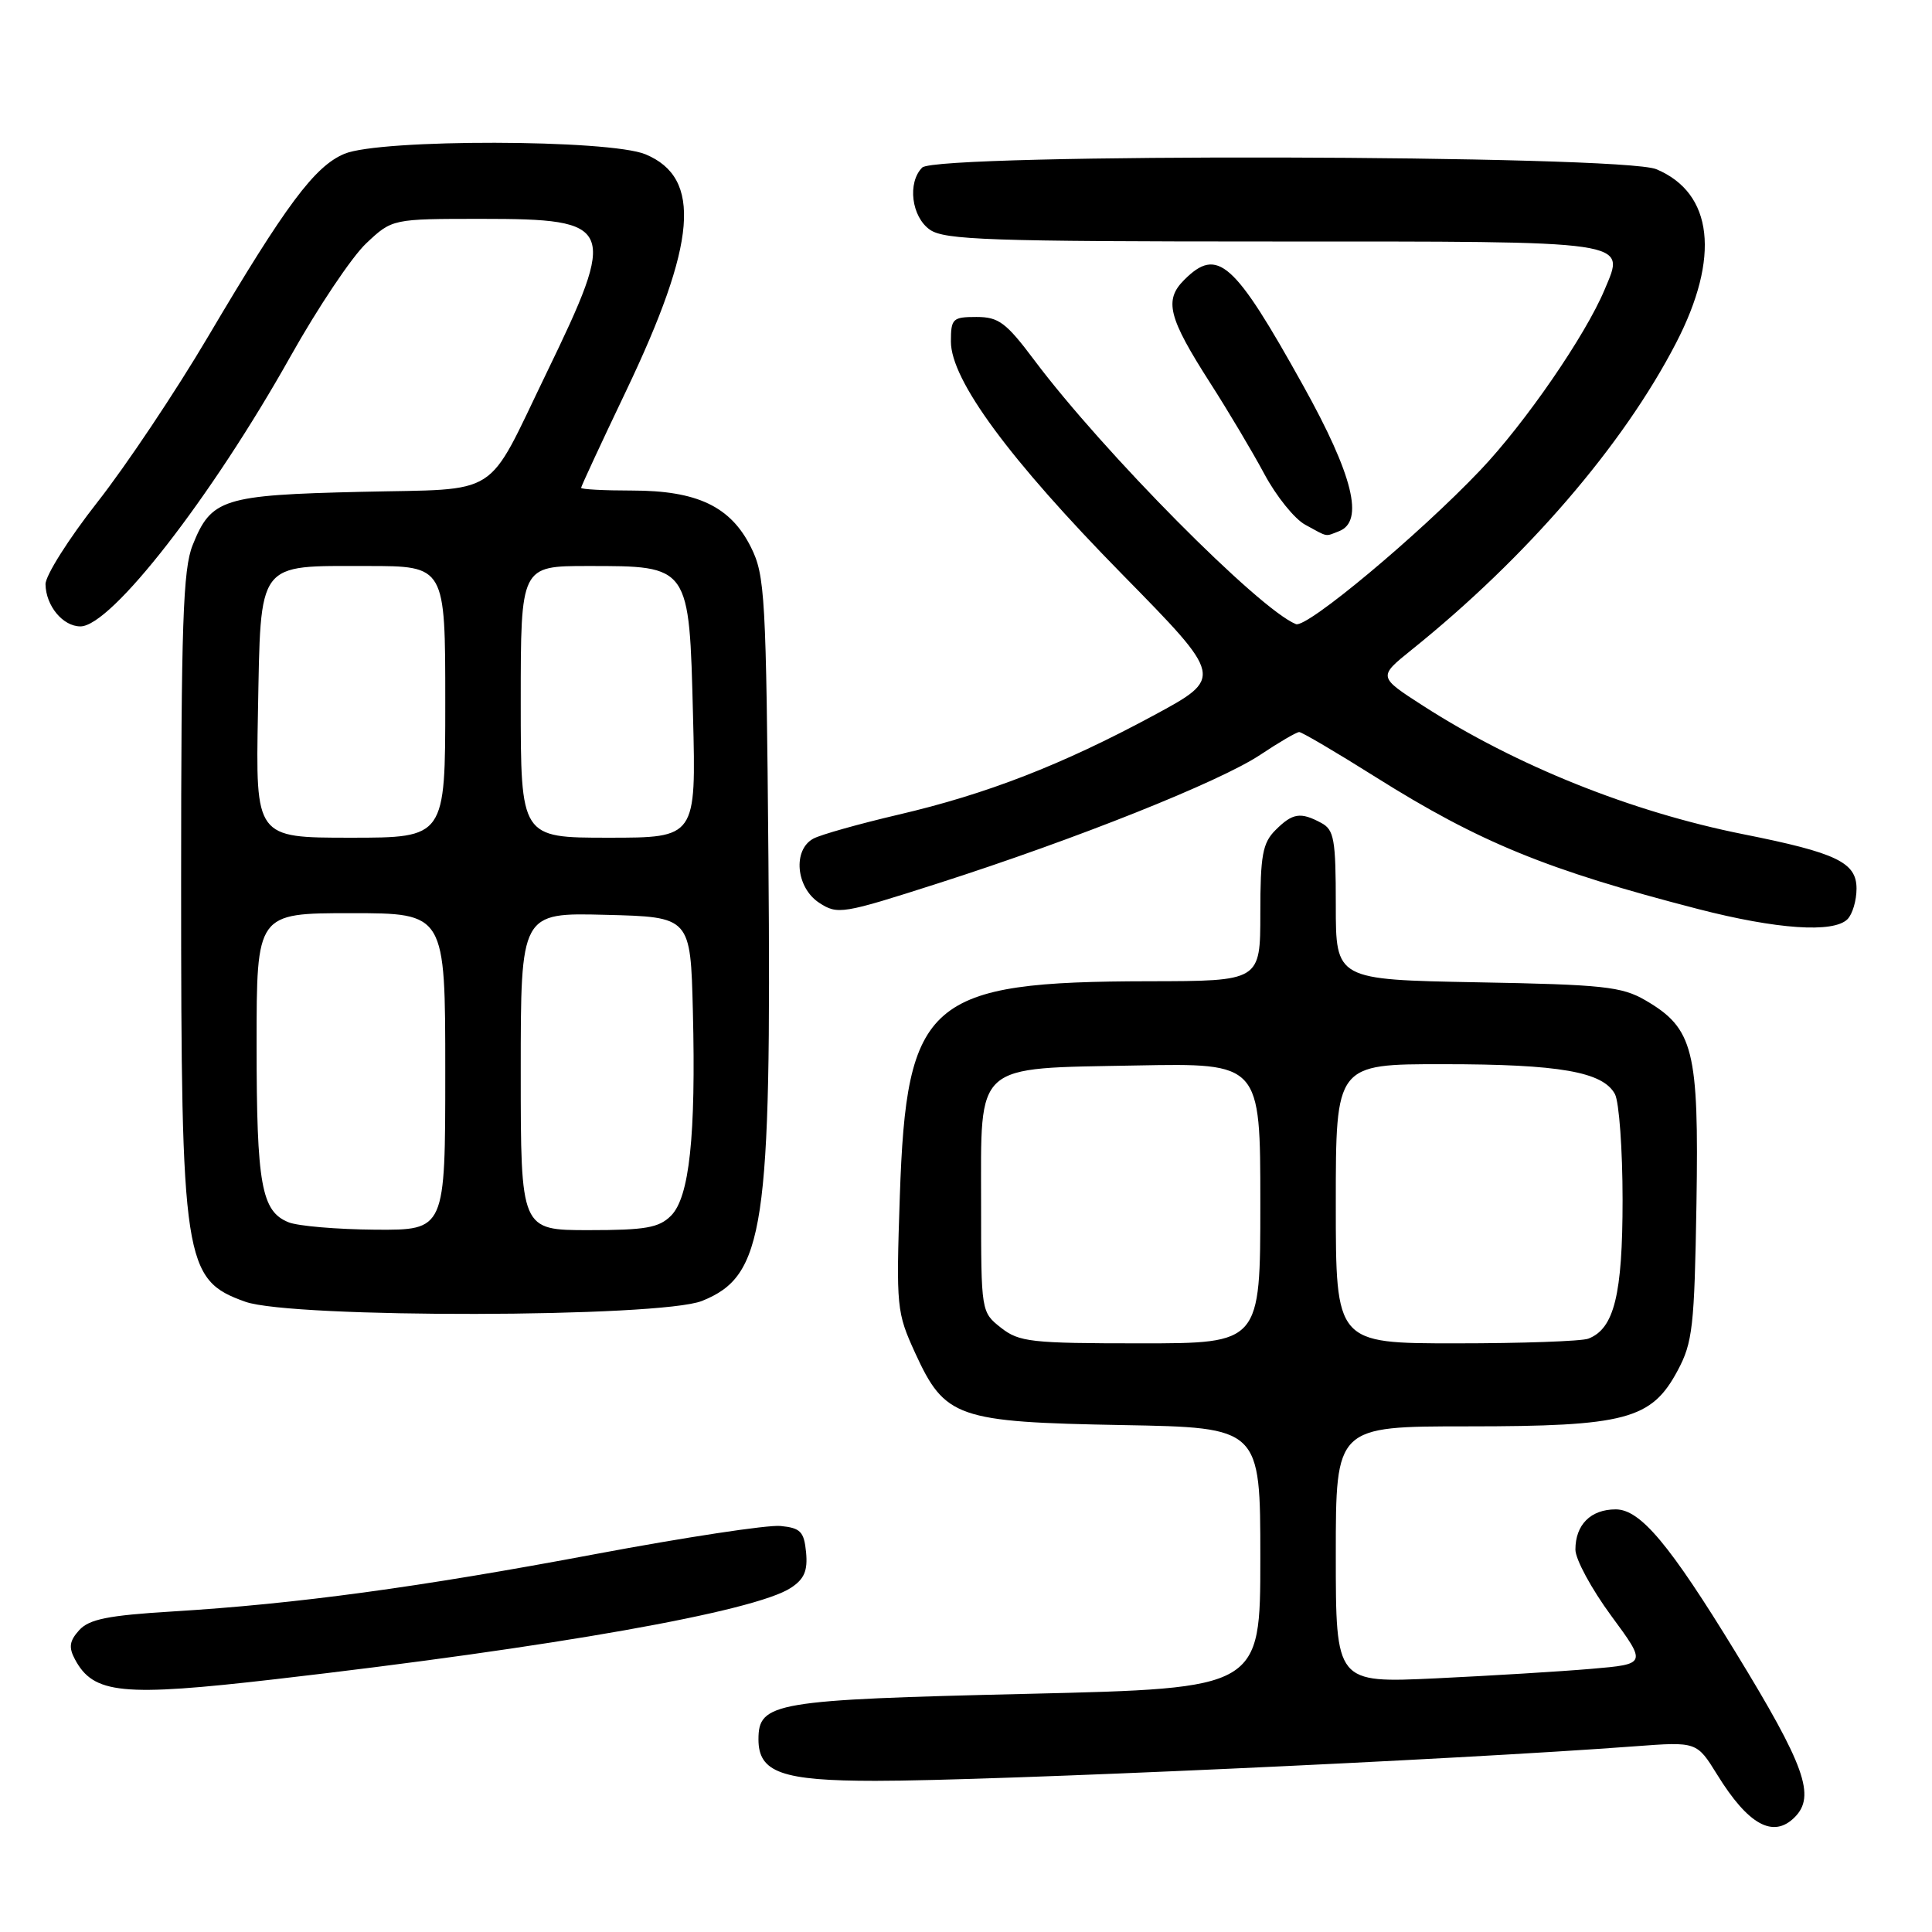 <?xml version="1.0" encoding="UTF-8" standalone="no"?>
<!DOCTYPE svg PUBLIC "-//W3C//DTD SVG 1.1//EN" "http://www.w3.org/Graphics/SVG/1.1/DTD/svg11.dtd" >
<svg xmlns="http://www.w3.org/2000/svg" xmlns:xlink="http://www.w3.org/1999/xlink" version="1.1" viewBox="0 0 256 256">
 <g >
 <path fill="currentColor"
d=" M 237.80 240.80 C 240.61 237.99 239.18 233.98 230.01 218.99 C 221.22 204.61 217.35 200.00 214.09 200.00 C 210.78 200.00 208.75 202.03 208.75 205.33 C 208.75 206.61 210.88 210.54 213.48 214.08 C 218.21 220.50 218.21 220.50 210.86 221.13 C 206.81 221.48 197.54 222.04 190.25 222.39 C 177.00 223.01 177.00 223.01 177.00 206.00 C 177.00 189.00 177.00 189.00 194.48 189.00 C 215.42 189.00 218.83 188.09 222.29 181.62 C 224.29 177.89 224.52 175.82 224.79 159.50 C 225.12 139.09 224.41 136.26 218.00 132.53 C 214.89 130.73 212.42 130.46 195.75 130.16 C 177.00 129.81 177.00 129.81 177.00 119.94 C 177.00 111.21 176.78 109.95 175.07 109.04 C 172.32 107.56 171.27 107.73 169.00 110.00 C 167.30 111.70 167.00 113.33 167.00 121.00 C 167.00 130.00 167.00 130.00 152.25 130.02 C 122.94 130.07 120.11 132.52 119.23 158.53 C 118.74 173.23 118.80 173.89 121.27 179.29 C 125.21 187.88 126.80 188.43 148.75 188.83 C 167.00 189.16 167.00 189.16 167.00 206.44 C 167.00 223.71 167.00 223.71 136.25 224.44 C 102.54 225.23 100.50 225.57 100.50 230.48 C 100.50 234.87 103.60 235.97 116.00 235.97 C 131.27 235.98 192.83 233.18 216.67 231.39 C 224.83 230.78 224.83 230.78 227.53 235.14 C 231.64 241.80 234.96 243.64 237.80 240.80 Z  M 36.51 222.50 C 73.40 218.25 100.00 213.54 104.79 210.40 C 106.57 209.24 107.04 208.13 106.81 205.69 C 106.54 202.94 106.07 202.46 103.42 202.20 C 101.73 202.03 90.70 203.71 78.92 205.92 C 55.49 210.33 39.26 212.53 22.82 213.53 C 14.31 214.05 11.81 214.55 10.49 216.01 C 9.20 217.44 9.08 218.28 9.93 219.87 C 12.39 224.47 16.16 224.85 36.51 222.50 Z  M 93.02 172.38 C 101.29 169.06 102.23 162.83 101.82 113.82 C 101.52 78.86 101.37 76.25 99.50 72.50 C 96.81 67.11 92.38 65.00 83.75 65.00 C 80.04 65.00 77.00 64.84 77.00 64.64 C 77.00 64.45 79.66 58.71 82.92 51.89 C 92.34 32.16 93.05 23.59 85.54 20.45 C 80.75 18.45 50.39 18.39 45.64 20.38 C 41.70 22.02 37.89 27.14 27.55 44.64 C 23.28 51.87 16.68 61.74 12.89 66.56 C 9.10 71.39 6.01 76.28 6.03 77.42 C 6.08 80.28 8.33 83.00 10.66 83.00 C 14.72 83.00 27.98 65.96 38.50 47.21 C 42.11 40.77 46.62 34.04 48.52 32.25 C 51.97 29.00 51.97 29.00 63.83 29.00 C 81.51 29.00 81.88 29.89 72.38 49.50 C 64.27 66.24 66.62 64.73 47.83 65.17 C 29.51 65.60 27.98 66.08 25.52 72.25 C 24.25 75.42 24.00 82.72 24.00 116.97 C 24.00 167.33 24.35 169.58 32.51 172.49 C 38.72 174.70 87.44 174.61 93.02 172.38 Z  M 244.80 121.80 C 245.46 121.14 246.00 119.32 246.00 117.75 C 246.00 114.27 243.38 113.01 231.00 110.54 C 216.18 107.58 200.93 101.47 188.55 93.51 C 182.60 89.68 182.60 89.68 187.05 86.10 C 202.27 73.87 215.06 59.03 222.08 45.46 C 227.97 34.09 227.00 25.57 219.47 22.42 C 214.87 20.50 124.11 20.29 122.20 22.20 C 120.21 24.19 120.77 28.73 123.22 30.44 C 125.15 31.79 131.16 32.00 168.60 32.00 C 216.77 32.00 215.37 31.80 212.61 38.40 C 210.07 44.46 202.11 56.03 196.16 62.29 C 188.03 70.85 173.15 83.27 171.72 82.70 C 166.84 80.75 146.19 59.91 137.07 47.75 C 133.31 42.73 132.33 42.00 129.38 42.00 C 126.23 42.00 126.00 42.22 126.00 45.26 C 126.00 50.36 133.74 60.87 148.74 76.14 C 162.14 89.79 162.14 89.79 152.82 94.82 C 140.71 101.35 130.74 105.22 119.03 107.95 C 113.83 109.17 108.77 110.59 107.78 111.12 C 105.02 112.60 105.46 117.60 108.54 119.62 C 110.99 121.22 111.60 121.12 124.29 117.05 C 142.61 111.18 161.64 103.58 167.00 100.01 C 169.47 98.36 171.79 97.01 172.15 97.00 C 172.50 97.00 177.06 99.68 182.27 102.96 C 196.06 111.63 205.00 115.28 225.00 120.45 C 235.43 123.14 242.94 123.66 244.80 121.80 Z  M 177.42 70.39 C 180.80 69.10 179.30 62.99 172.67 51.08 C 163.50 34.59 161.33 32.67 156.91 37.09 C 154.22 39.78 154.80 42.07 160.36 50.75 C 162.74 54.46 165.97 59.89 167.54 62.82 C 169.11 65.75 171.54 68.77 172.95 69.53 C 176.05 71.22 175.53 71.12 177.42 70.39 Z  M 132.63 175.93 C 130.01 173.86 130.00 173.81 130.00 159.58 C 130.00 140.61 128.89 141.60 150.60 141.18 C 167.00 140.87 167.00 140.87 167.00 159.43 C 167.00 178.00 167.00 178.00 151.13 178.00 C 136.60 178.00 135.05 177.83 132.63 175.93 Z  M 177.00 159.50 C 177.00 141.00 177.00 141.00 191.25 141.01 C 206.65 141.01 212.40 142.02 213.99 144.98 C 214.54 146.02 215.00 152.32 215.00 158.98 C 215.00 171.55 213.89 176.06 210.46 177.38 C 209.56 177.72 201.67 178.00 192.92 178.00 C 177.00 178.00 177.00 178.00 177.00 159.50 Z  M 38.24 161.96 C 34.64 160.52 34.00 156.98 34.00 138.43 C 34.00 121.00 34.00 121.00 46.50 121.00 C 59.00 121.00 59.00 121.00 59.00 142.00 C 59.00 163.00 59.00 163.00 49.75 162.94 C 44.66 162.90 39.48 162.46 38.24 161.96 Z  M 69.00 141.97 C 69.00 120.93 69.00 120.93 80.25 121.22 C 91.50 121.50 91.50 121.50 91.81 134.00 C 92.22 150.53 91.35 158.65 88.91 161.09 C 87.31 162.69 85.53 163.00 78.00 163.00 C 69.00 163.00 69.00 163.00 69.00 141.97 Z  M 34.18 94.42 C 34.57 74.13 33.92 75.00 48.69 75.00 C 59.00 75.00 59.00 75.00 59.00 93.00 C 59.00 111.00 59.00 111.00 46.43 111.00 C 33.87 111.00 33.87 111.00 34.18 94.42 Z  M 69.00 93.00 C 69.00 75.00 69.00 75.00 77.89 75.00 C 91.43 75.00 91.32 74.85 91.83 94.88 C 92.24 111.00 92.24 111.00 80.62 111.00 C 69.00 111.00 69.00 111.00 69.00 93.00 Z "/>
</g>
</svg>